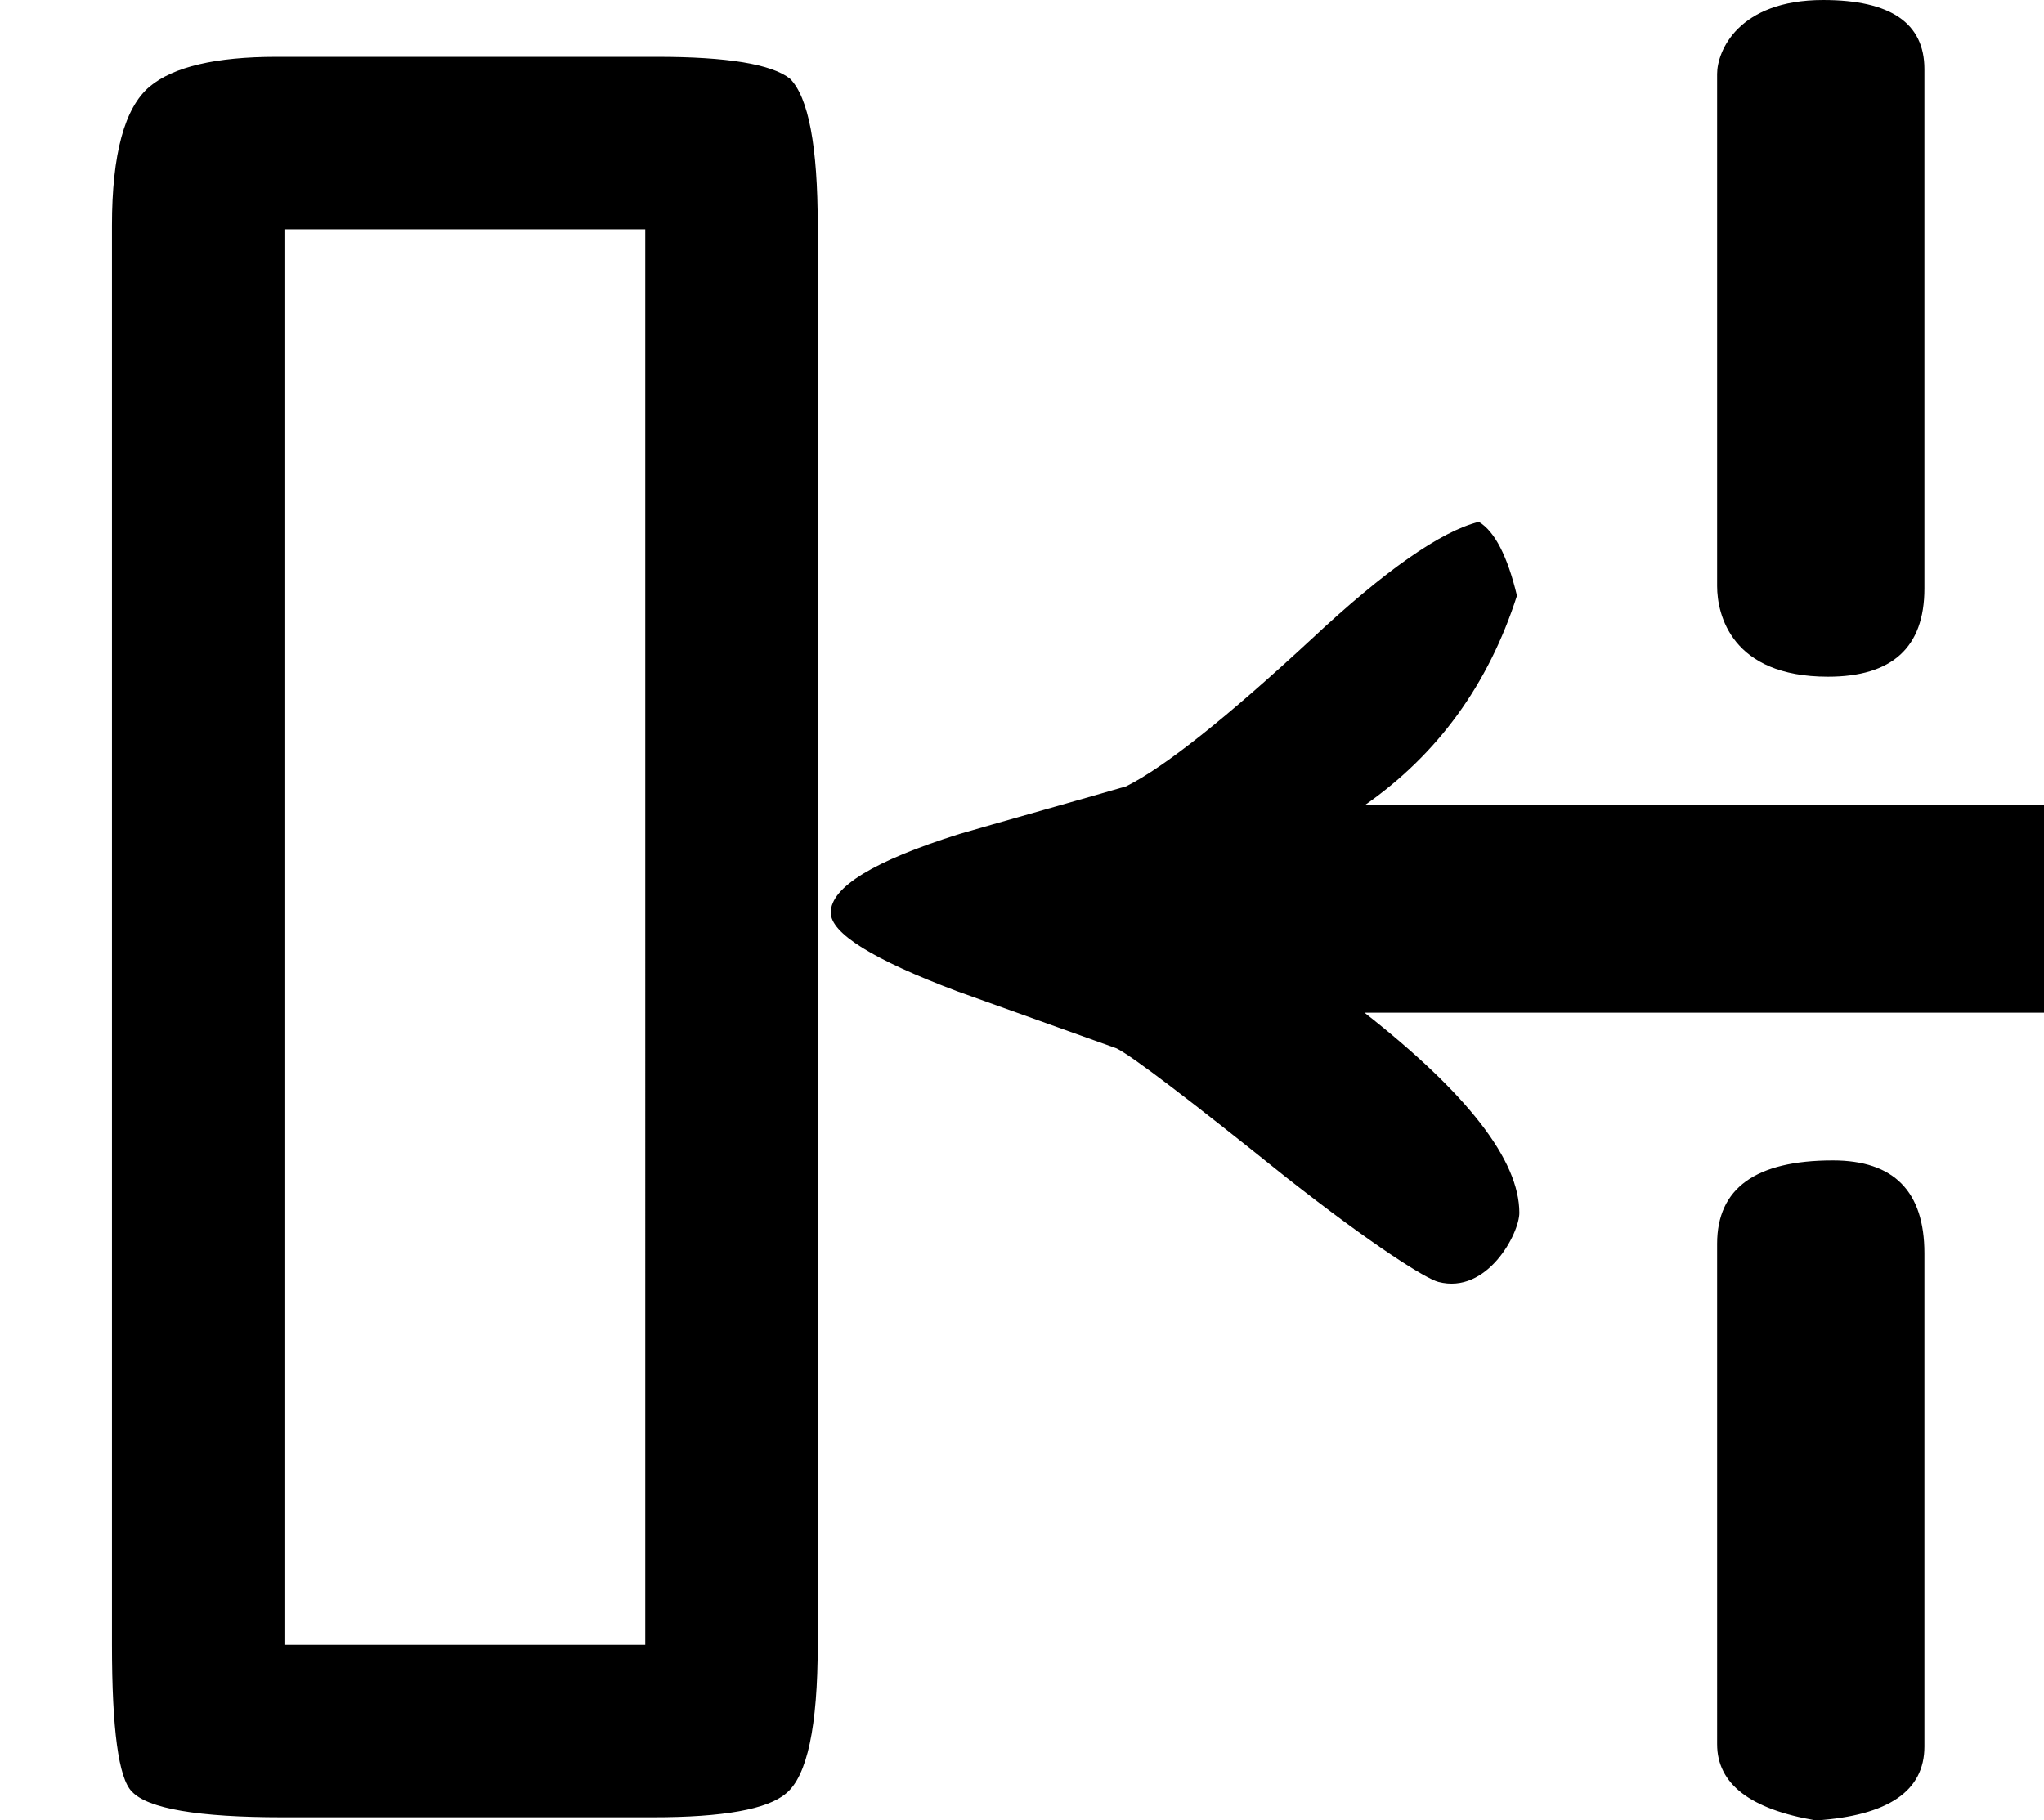 <svg xmlns="http://www.w3.org/2000/svg" width="575" height="512" viewBox="0 0 512 512"><path d="M548.738 284.873H352.344q43.566 34.184 43.567 56.305c0 5.813-9.037 23.038-22.789 19.438-3.466-.908-17.877-9.824-42.898-29.492-27.262-21.89-43.129-33.954-47.591-36.197-7.602-2.68-37.315-13.404-44.909-16.086-23.69-8.934-35.524-16.307-35.524-22.12q0-10.714 36.195-22.12c7.594-2.23 39.317-11.164 46.92-13.405 10.724-5.363 28.152-19.208 52.283-41.559 20.548-19.208 36.195-30.163 46.919-32.844 4.46 2.68 8.043 9.614 10.724 20.778-8.045 25.032-22.351 44.69-42.898 58.986h198.404q24.129 0 24.129 30.163c0 30.163-8.712 29.492-26.139 28.152zm-66.003-94.511c-27.135 0-31.19-17.428-31.19-25.47V20.78c0-6.253 5.779-20.779 29.839-20.779 18.978 0 28.476 6.482 28.476 19.439v146.122c0 16.537-9.05 24.8-27.126 24.8zm-3.383 321.739q-27.807-4.703-27.807-21.449V349.891c0-15.636 10.851-23.46 32.552-23.46q25.763 0 25.764 26.142v138.748c0 12.505-10.17 19.438-30.51 20.781zm-289.739-7.587c-5.211 4.462-17.663 6.701-37.365 6.701H47.961c-23.797 0-37.923-2.423-42.384-7.258C1.856 500.227 0 486.459 0 462.644v-399.2C0 43.35 3.529 30.323 10.597 24.362c6.692-5.576 18.587-8.374 35.692-8.374h107.075c19.702 0 32.154 2.048 37.365 6.144 5.202 5.211 7.808 18.986 7.808 41.312v399.2c0 23.074-2.98 37.026-8.923 41.87zM150.018 64.508H48.519v398.188h101.499z"/></svg>